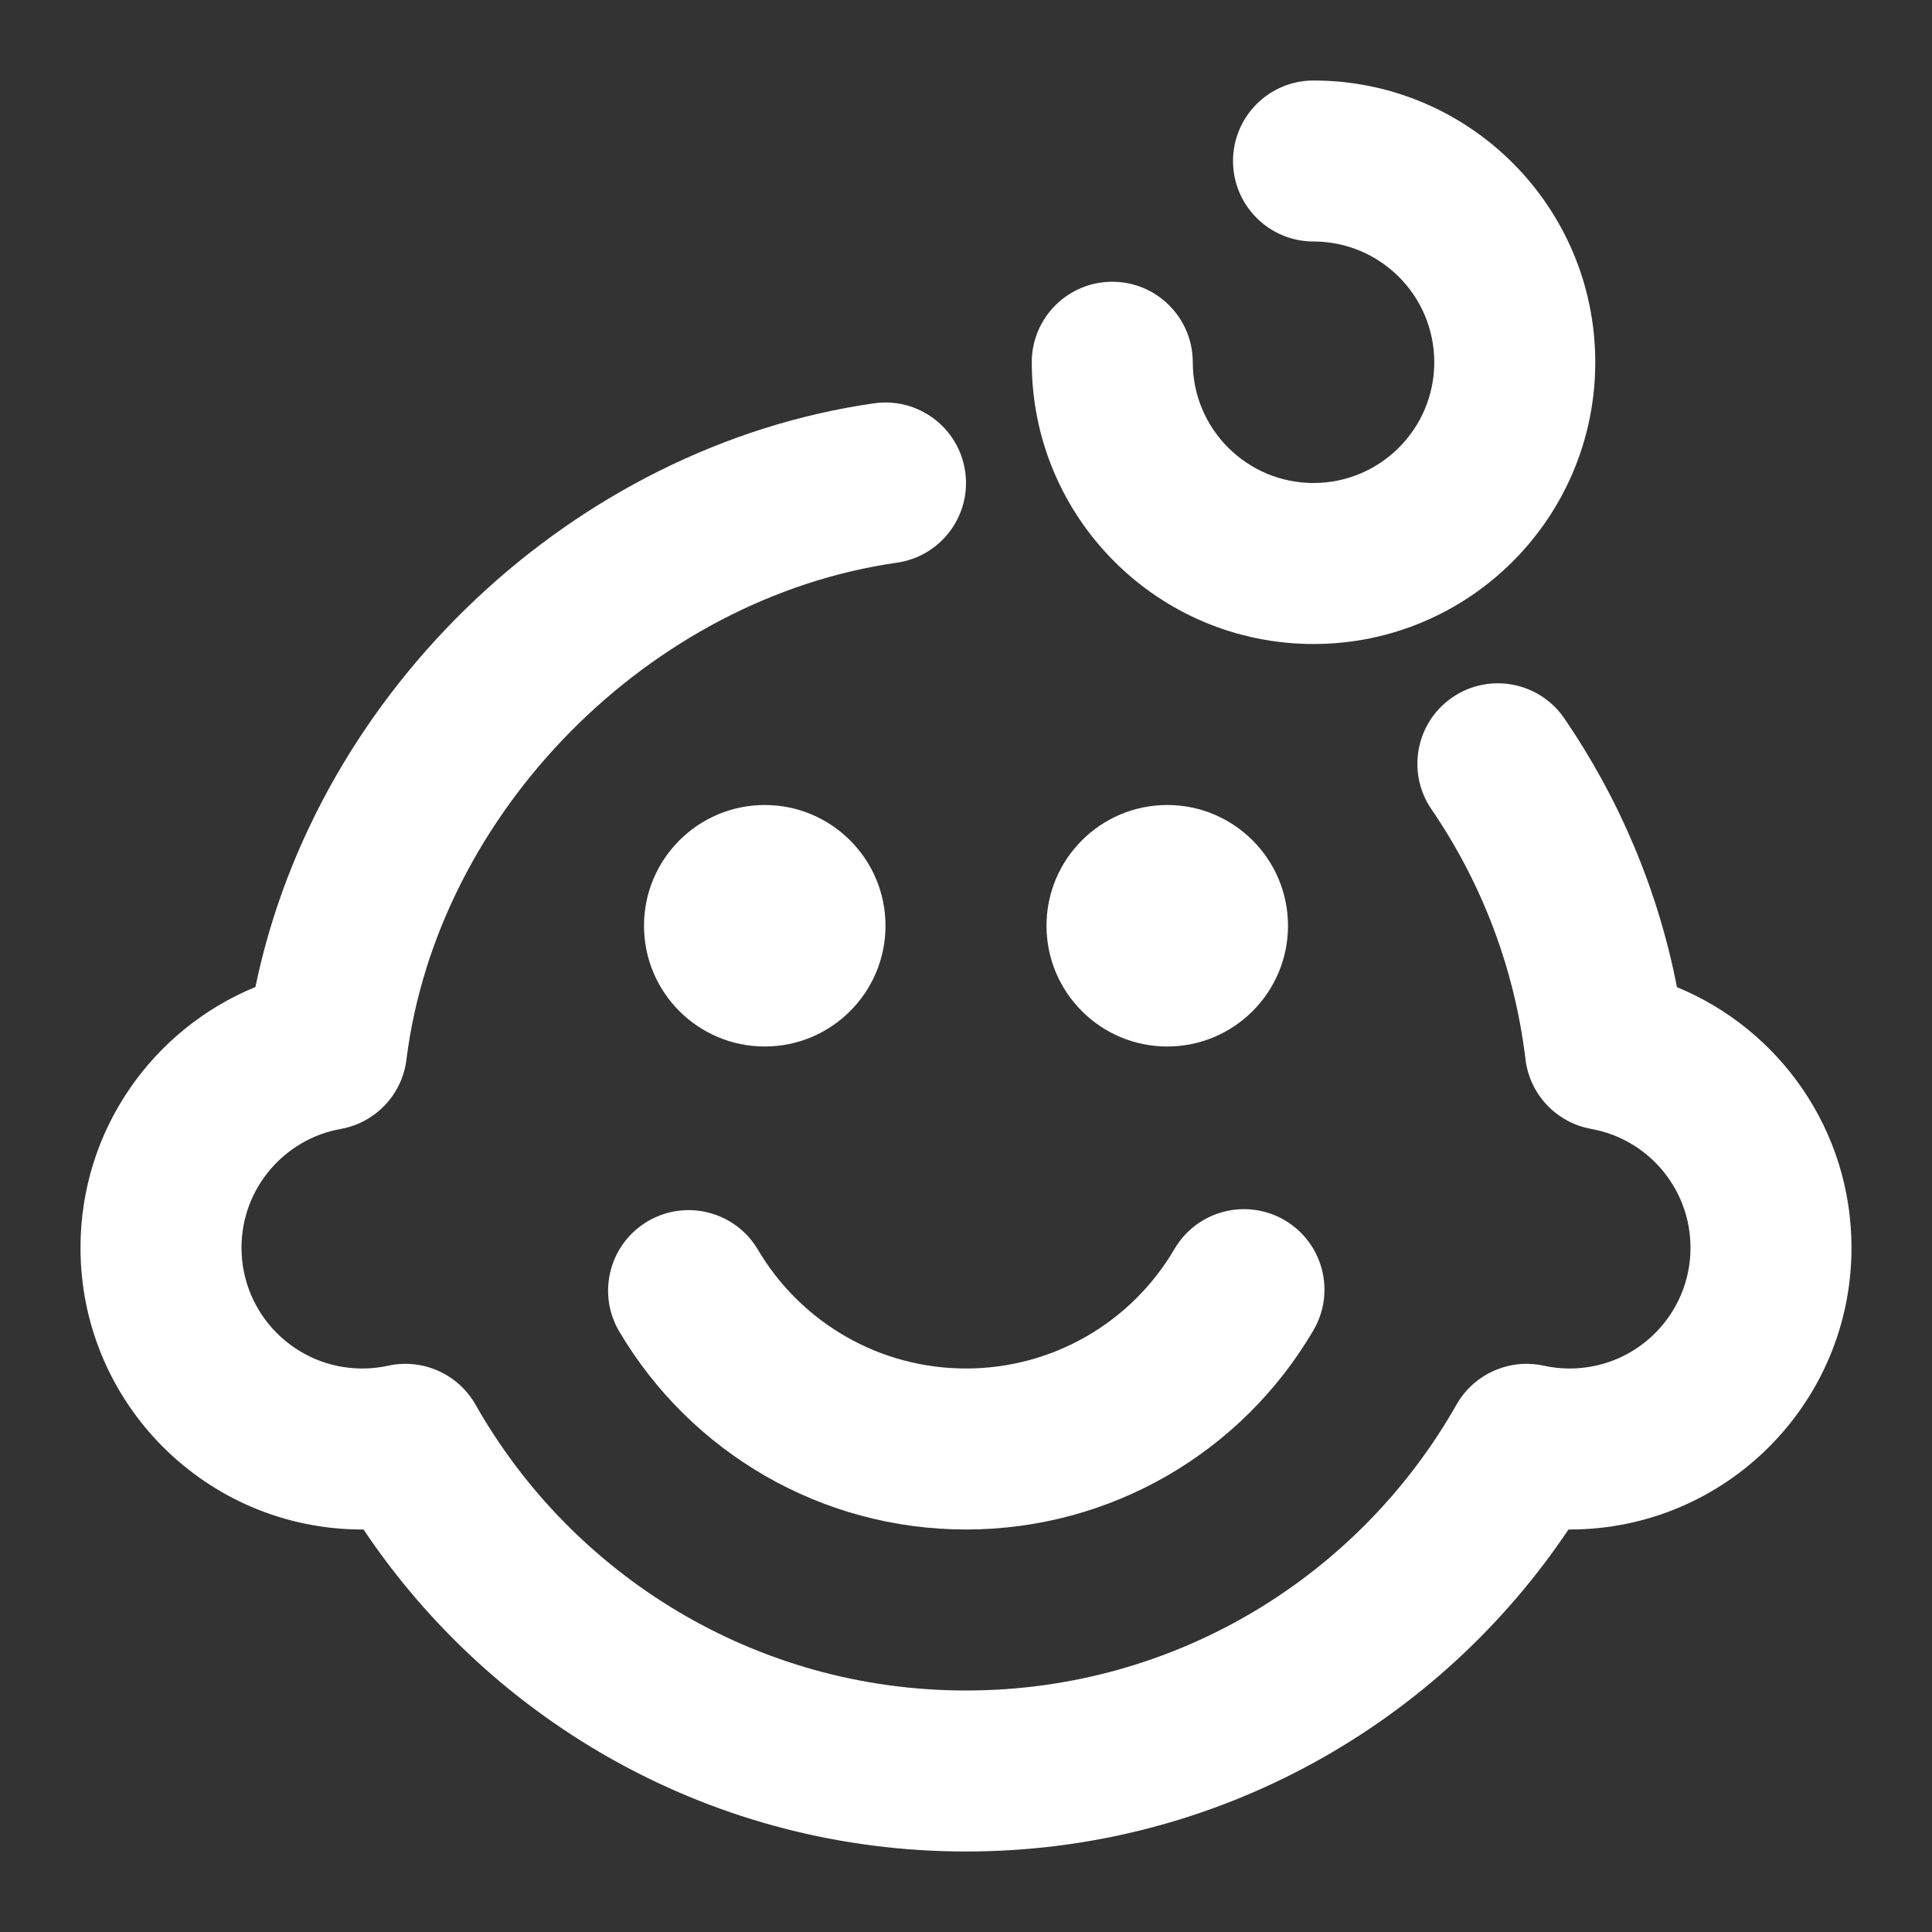 <svg width="24" height="24" viewBox="0 0 24 24" fill="none" xmlns="http://www.w3.org/2000/svg">
<rect x="0" y="0" width="24" height="24" fill="#333333" stroke="none"/>
<path d="M16.317 8C14.384 8 12.817 6.433 12.817 4.5C12.817 3.948 13.265 3.5 13.817 3.5C14.369 3.5 14.817 3.948 14.817 4.5C14.817 5.328 15.489 6 16.317 6C17.145 6 17.817 5.328 17.817 4.5C17.817 3.672 17.145 3 16.317 3C15.765 3 15.317 2.552 15.317 2C15.317 1.448 15.765 1 16.317 1C18.25 1 19.817 2.567 19.817 4.5C19.817 6.433 18.25 8 16.317 8Z" fill="white"/>
<path d="M11 11.5C11 12.328 10.328 13 9.5 13C8.672 13 8 12.328 8 11.5C8 10.672 8.672 10 9.5 10C10.328 10 11 10.672 11 11.5Z" fill="white"/>
<path d="M16 11.5C16 12.328 15.328 13 14.5 13C13.672 13 13 12.328 13 11.5C13 10.672 13.672 10 14.5 10C15.328 10 16 10.672 16 11.5Z" fill="white"/>
<path d="M7.693 16.541C8.587 18.052 10.212 19 12 19C13.795 19 15.424 18.046 16.315 16.527C16.595 16.05 16.435 15.438 15.959 15.158C15.482 14.879 14.87 15.038 14.59 15.515C14.055 16.428 13.078 17 12 17C10.926 17 9.952 16.432 9.415 15.524C9.134 15.048 8.521 14.891 8.045 15.172C7.57 15.453 7.412 16.066 7.693 16.541Z" fill="white"/>
<path d="M11.141 6.99C11.688 6.912 12.068 6.405 11.99 5.859C11.912 5.312 11.405 4.932 10.859 5.01C7.136 5.542 3.936 8.561 3.173 12.261C1.898 12.784 1 14.036 1 15.5C1 17.433 2.567 19 4.5 19L4.516 19C6.129 21.41 8.878 23 12 23C15.122 23 17.871 21.41 19.484 19L19.5 19C21.433 19 23 17.433 23 15.5C23 14.038 22.105 12.787 20.832 12.263C20.594 11.043 20.109 9.912 19.432 8.923C19.12 8.468 18.498 8.351 18.042 8.663C17.587 8.975 17.47 9.597 17.782 10.053C18.401 10.958 18.813 12.016 18.95 13.158C19.002 13.595 19.334 13.946 19.767 14.024C20.468 14.149 21 14.763 21 15.5C21 16.329 20.328 17 19.5 17C19.388 17 19.28 16.988 19.177 16.965C18.749 16.872 18.309 17.068 18.093 17.449C16.889 19.572 14.611 21 12 21C9.389 21 7.111 19.572 5.907 17.449C5.691 17.068 5.251 16.872 4.823 16.965C4.72 16.988 4.612 17 4.5 17C3.672 17 3 16.329 3 15.5C3 14.763 3.532 14.149 4.233 14.024C4.664 13.947 4.995 13.598 5.049 13.163C5.435 10.078 8.081 7.427 11.141 6.99Z" fill="white"/>
</svg>
